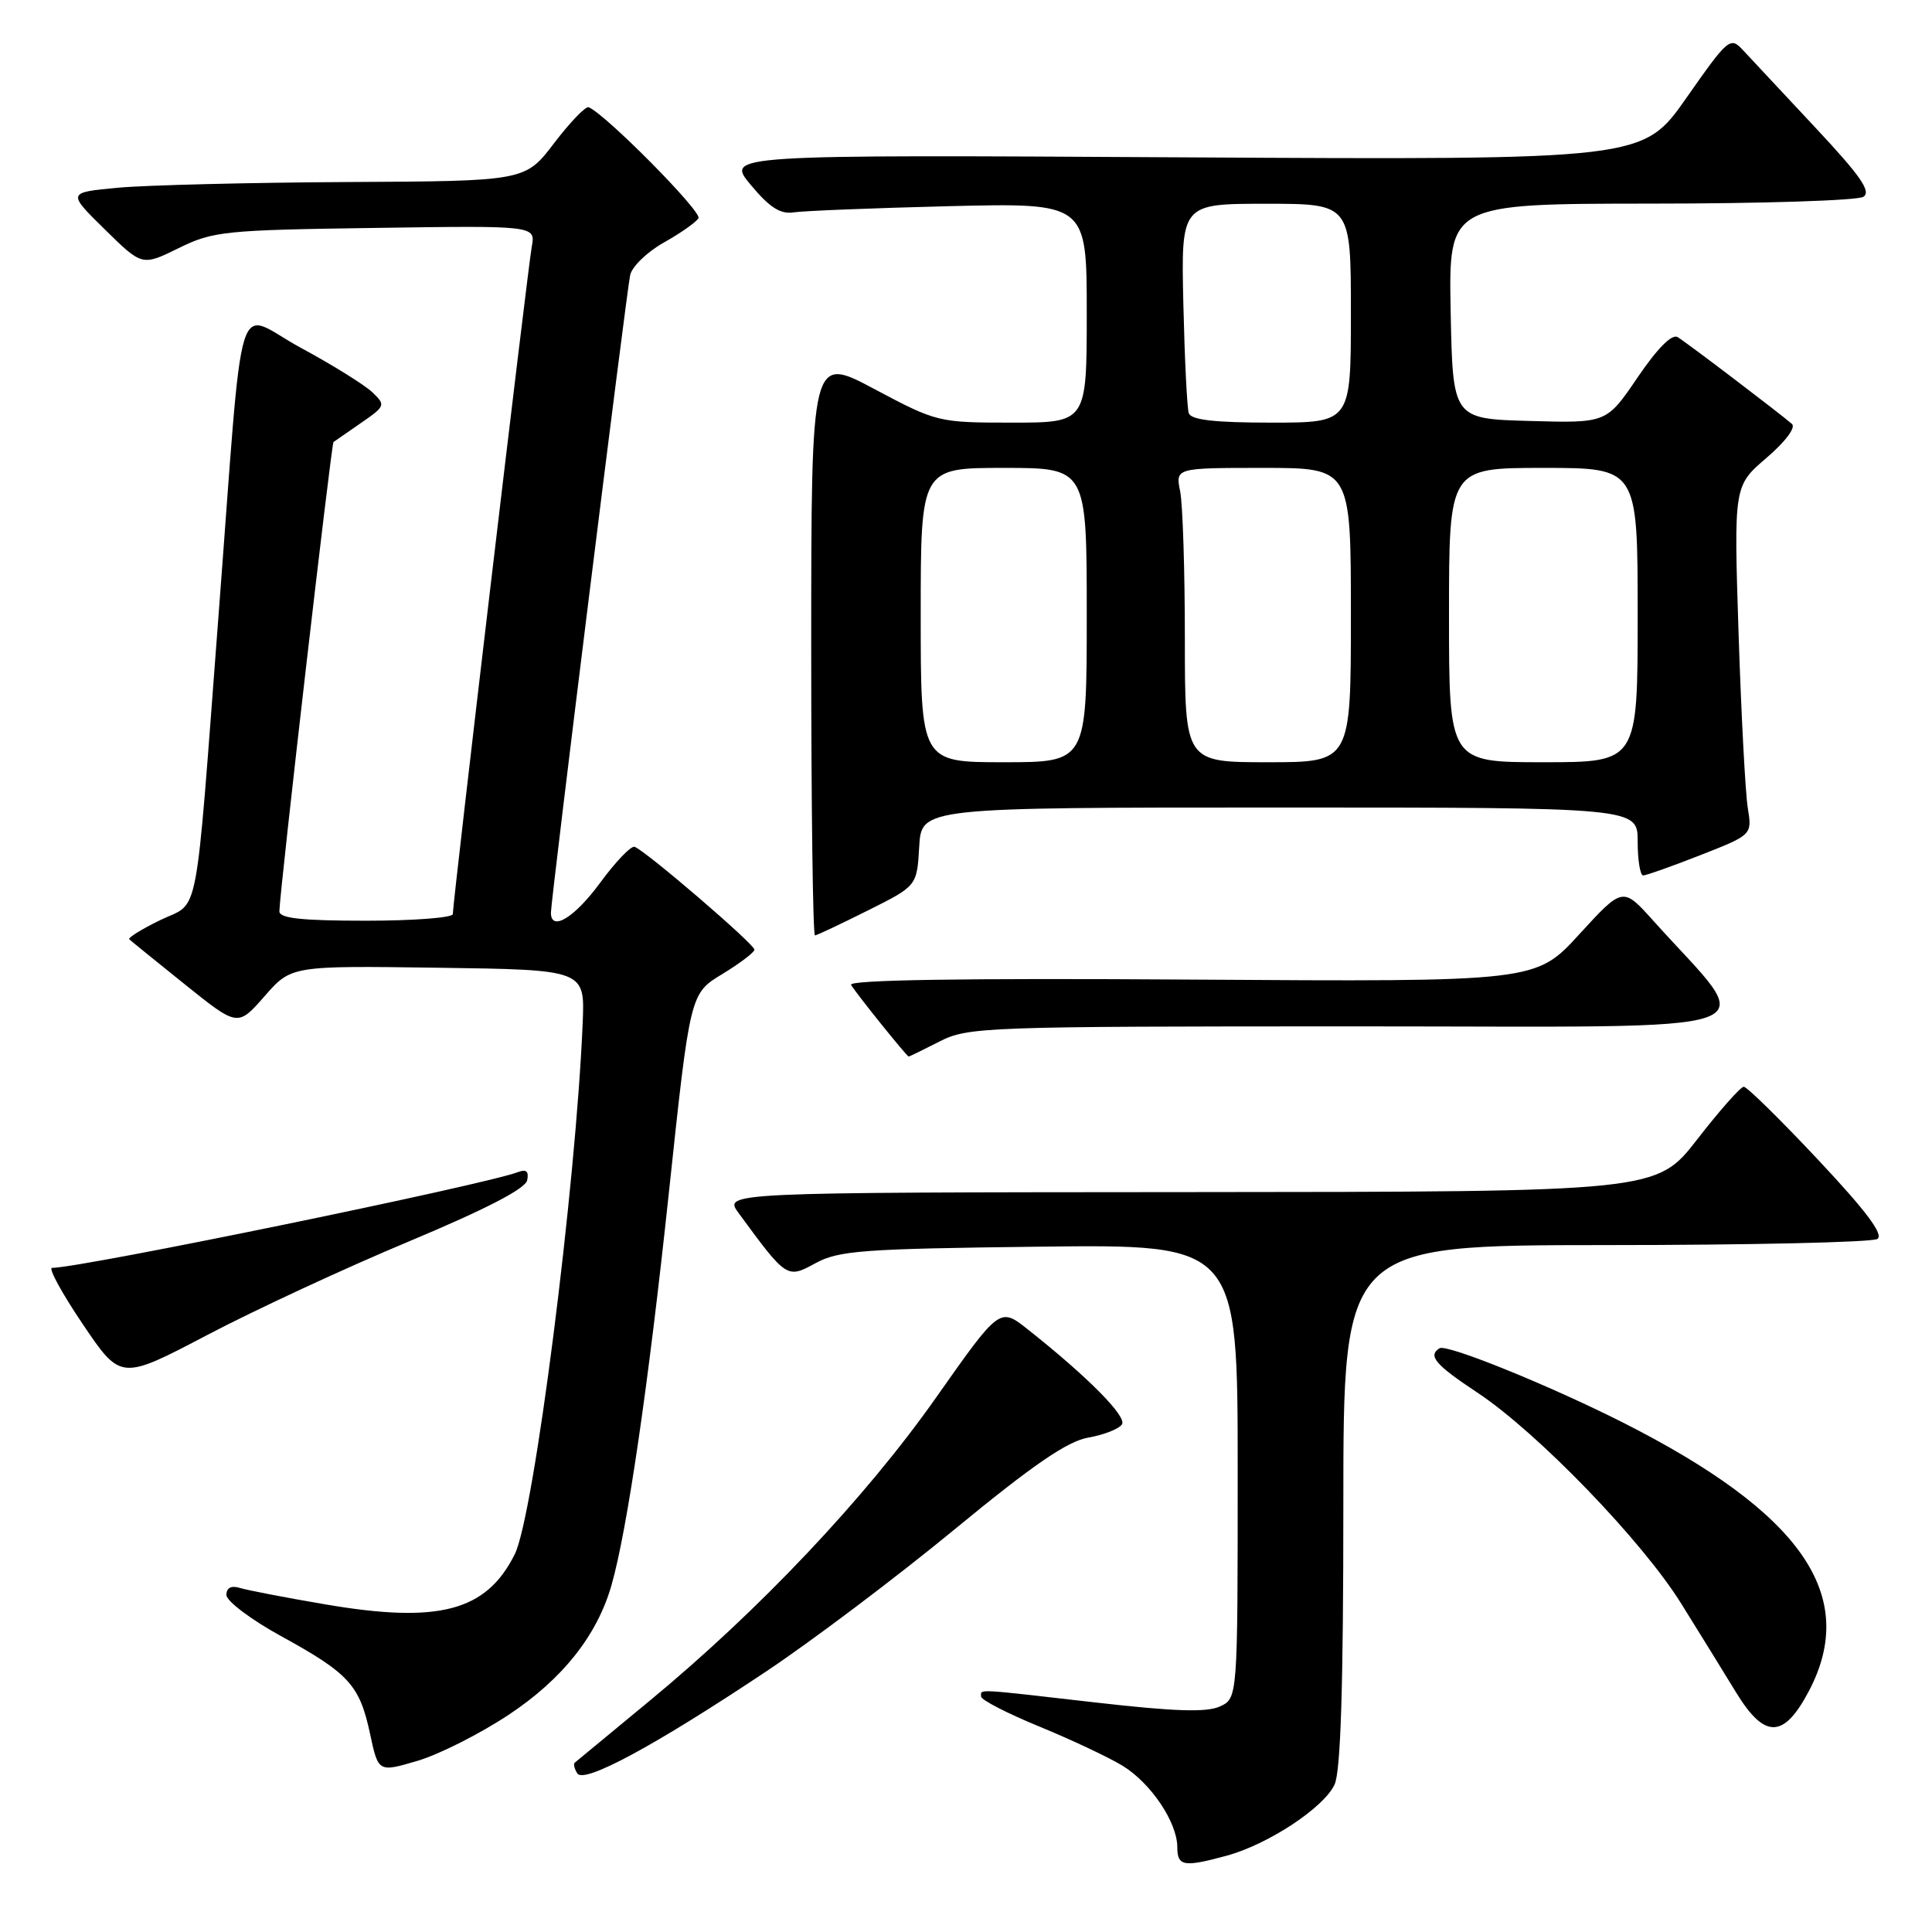 <?xml version="1.0" encoding="UTF-8" standalone="no"?>
<!DOCTYPE svg PUBLIC "-//W3C//DTD SVG 1.1//EN" "http://www.w3.org/Graphics/SVG/1.1/DTD/svg11.dtd" >
<svg xmlns="http://www.w3.org/2000/svg" xmlns:xlink="http://www.w3.org/1999/xlink" version="1.1" viewBox="0 0 256 256">
 <g >
 <path fill="currentColor"
d=" M 162.50 245.90 C 168.02 244.41 175.45 239.51 176.84 236.45 C 177.65 234.68 178.00 223.45 178.00 199.45 C 178.00 165.00 178.00 165.00 212.75 164.98 C 231.86 164.98 248.07 164.61 248.76 164.17 C 249.64 163.61 247.32 160.51 240.92 153.69 C 235.92 148.36 231.48 144.00 231.06 144.00 C 230.64 144.00 227.87 147.13 224.90 150.96 C 219.50 157.92 219.50 157.92 157.68 157.96 C 95.86 158.00 95.86 158.00 97.88 160.75 C 104.25 169.43 104.27 169.44 108.06 167.38 C 111.13 165.70 114.33 165.47 137.75 165.19 C 164.00 164.88 164.00 164.88 164.00 194.96 C 164.00 225.04 164.00 225.04 161.63 226.12 C 159.88 226.92 155.60 226.78 145.28 225.60 C 128.94 223.73 130.00 223.78 130.00 224.80 C 130.00 225.25 133.49 227.04 137.75 228.79 C 142.01 230.54 146.97 232.88 148.76 233.98 C 152.51 236.28 155.99 241.47 156.00 244.75 C 156.00 247.29 156.84 247.44 162.50 245.90 Z  M 101.50 221.49 C 107.55 217.46 118.80 208.98 126.50 202.64 C 136.96 194.03 141.45 190.96 144.24 190.48 C 146.30 190.12 148.29 189.33 148.67 188.73 C 149.32 187.68 144.11 182.42 136.20 176.16 C 132.47 173.20 132.47 173.20 124.01 185.22 C 114.68 198.48 100.55 213.43 86.00 225.43 C 80.78 229.74 76.34 233.40 76.15 233.57 C 75.96 233.73 76.11 234.37 76.49 234.98 C 77.36 236.39 86.70 231.36 101.50 221.49 Z  M 67.37 227.24 C 74.53 222.50 79.13 216.70 81.03 210.03 C 83.11 202.75 85.91 183.60 88.63 158.03 C 91.44 131.65 91.44 131.65 95.69 129.08 C 98.02 127.66 99.95 126.20 99.97 125.84 C 100.00 125.13 85.52 112.70 84.09 112.21 C 83.62 112.04 81.57 114.18 79.53 116.96 C 76.12 121.61 73.00 123.50 73.00 120.93 C 73.00 119.26 83.00 38.76 83.50 36.45 C 83.74 35.33 85.74 33.39 87.94 32.15 C 90.14 30.92 92.22 29.46 92.55 28.92 C 93.07 28.08 80.20 15.09 78.00 14.21 C 77.60 14.05 75.54 16.19 73.43 18.96 C 69.59 24.00 69.59 24.00 46.04 24.12 C 33.10 24.19 19.44 24.53 15.70 24.87 C 8.90 25.50 8.90 25.50 13.87 30.38 C 18.83 35.26 18.83 35.26 23.67 32.88 C 28.22 30.64 29.72 30.48 49.74 30.20 C 70.97 29.89 70.97 29.89 70.46 32.70 C 69.93 35.57 60.00 119.53 60.00 121.12 C 60.00 121.60 54.83 122.00 48.50 122.00 C 39.96 122.00 37.01 121.68 37.02 120.75 C 37.06 118.07 43.91 58.77 44.19 58.57 C 44.36 58.45 46.00 57.31 47.84 56.04 C 51.07 53.81 51.12 53.68 49.34 51.98 C 48.33 51.01 44.05 48.35 39.83 46.07 C 30.96 41.26 32.39 36.60 28.96 81.50 C 25.78 123.26 26.52 119.35 21.25 121.91 C 18.78 123.11 16.93 124.26 17.13 124.46 C 17.33 124.66 20.65 127.35 24.50 130.44 C 31.50 136.06 31.50 136.06 35.05 132.01 C 38.59 127.96 38.59 127.96 58.05 128.23 C 77.50 128.50 77.50 128.50 77.21 135.50 C 76.31 157.27 70.75 200.84 68.21 205.94 C 64.44 213.51 58.15 215.17 43.00 212.57 C 37.77 211.68 32.71 210.70 31.75 210.40 C 30.63 210.06 30.00 210.40 30.00 211.34 C 30.00 212.15 33.26 214.61 37.25 216.80 C 46.25 221.74 47.65 223.28 49.03 229.72 C 50.13 234.85 50.13 234.85 55.32 233.32 C 58.17 232.48 63.59 229.74 67.37 227.24 Z  M 239.68 224.09 C 246.35 211.43 238.77 200.49 215.00 188.47 C 205.25 183.55 191.71 178.06 190.75 178.65 C 189.16 179.64 190.19 180.84 195.75 184.52 C 203.73 189.81 217.65 204.22 222.81 212.55 C 225.19 216.37 228.46 221.67 230.08 224.32 C 233.84 230.44 236.36 230.38 239.68 224.09 Z  M 54.20 164.49 C 64.34 160.24 69.62 157.52 69.85 156.40 C 70.10 155.21 69.74 154.89 68.63 155.31 C 64.22 157.00 10.73 168.00 6.90 168.00 C 6.37 168.00 8.20 171.36 10.97 175.46 C 16.00 182.91 16.00 182.91 27.45 176.90 C 33.75 173.59 45.79 168.00 54.20 164.49 Z  M 124.50 138.00 C 128.27 136.08 130.40 136.00 179.80 136.00 C 237.09 136.00 232.96 137.47 219.07 122.00 C 215.03 117.50 215.03 117.50 209.26 123.80 C 203.50 130.10 203.50 130.10 157.84 129.80 C 127.60 129.60 112.39 129.84 112.77 130.50 C 113.45 131.65 120.16 140.00 120.41 140.00 C 120.50 140.00 122.34 139.10 124.50 138.00 Z  M 115.00 120.64 C 121.50 117.39 121.50 117.39 121.80 112.19 C 122.10 107.00 122.10 107.00 169.55 107.00 C 217.00 107.00 217.00 107.00 217.00 111.50 C 217.00 113.97 217.33 116.00 217.73 116.00 C 218.12 116.00 221.54 114.79 225.31 113.31 C 232.17 110.62 232.17 110.62 231.59 107.06 C 231.27 105.10 230.72 94.70 230.37 83.94 C 229.74 64.38 229.74 64.38 234.06 60.68 C 236.56 58.54 237.99 56.64 237.44 56.17 C 235.62 54.61 223.49 45.39 222.30 44.67 C 221.54 44.21 219.62 46.14 216.99 50.01 C 212.88 56.07 212.88 56.07 202.69 55.78 C 192.50 55.50 192.50 55.50 192.22 41.25 C 191.95 27.00 191.95 27.00 218.72 26.98 C 233.45 26.98 246.13 26.57 246.90 26.08 C 247.99 25.39 246.54 23.31 240.49 16.85 C 236.19 12.26 231.89 7.66 230.94 6.63 C 229.27 4.83 229.00 5.06 223.45 12.98 C 217.70 21.19 217.70 21.19 156.93 20.85 C 96.15 20.50 96.15 20.50 99.48 24.50 C 101.97 27.49 103.40 28.41 105.16 28.14 C 106.44 27.94 115.71 27.57 125.75 27.32 C 144.00 26.88 144.00 26.88 144.00 41.44 C 144.00 56.00 144.00 56.00 134.11 56.00 C 124.33 56.00 124.14 55.95 115.86 51.55 C 107.50 47.10 107.50 47.10 107.49 85.55 C 107.49 106.70 107.71 123.98 107.99 123.95 C 108.27 123.92 111.42 122.43 115.00 120.64 Z  M 122.00 81.50 C 122.00 62.00 122.00 62.00 133.00 62.00 C 144.00 62.00 144.00 62.00 144.00 81.50 C 144.00 101.00 144.00 101.00 133.00 101.00 C 122.00 101.00 122.00 101.00 122.00 81.50 Z  M 157.00 84.62 C 157.00 75.62 156.72 66.84 156.38 65.12 C 155.75 62.00 155.75 62.00 167.38 62.00 C 179.00 62.00 179.00 62.00 179.00 81.50 C 179.00 101.00 179.00 101.00 168.00 101.00 C 157.00 101.00 157.00 101.00 157.00 84.62 Z  M 192.00 81.50 C 192.00 62.00 192.00 62.00 204.50 62.00 C 217.00 62.00 217.00 62.00 217.00 81.50 C 217.00 101.00 217.00 101.00 204.50 101.00 C 192.00 101.00 192.00 101.00 192.00 81.50 Z  M 157.52 54.75 C 157.29 54.06 156.97 47.54 156.80 40.25 C 156.50 27.00 156.50 27.00 167.75 27.00 C 179.00 27.00 179.00 27.00 179.00 41.50 C 179.00 56.00 179.00 56.00 168.47 56.00 C 160.93 56.00 157.82 55.64 157.52 54.75 Z "/>
</g>
</svg>